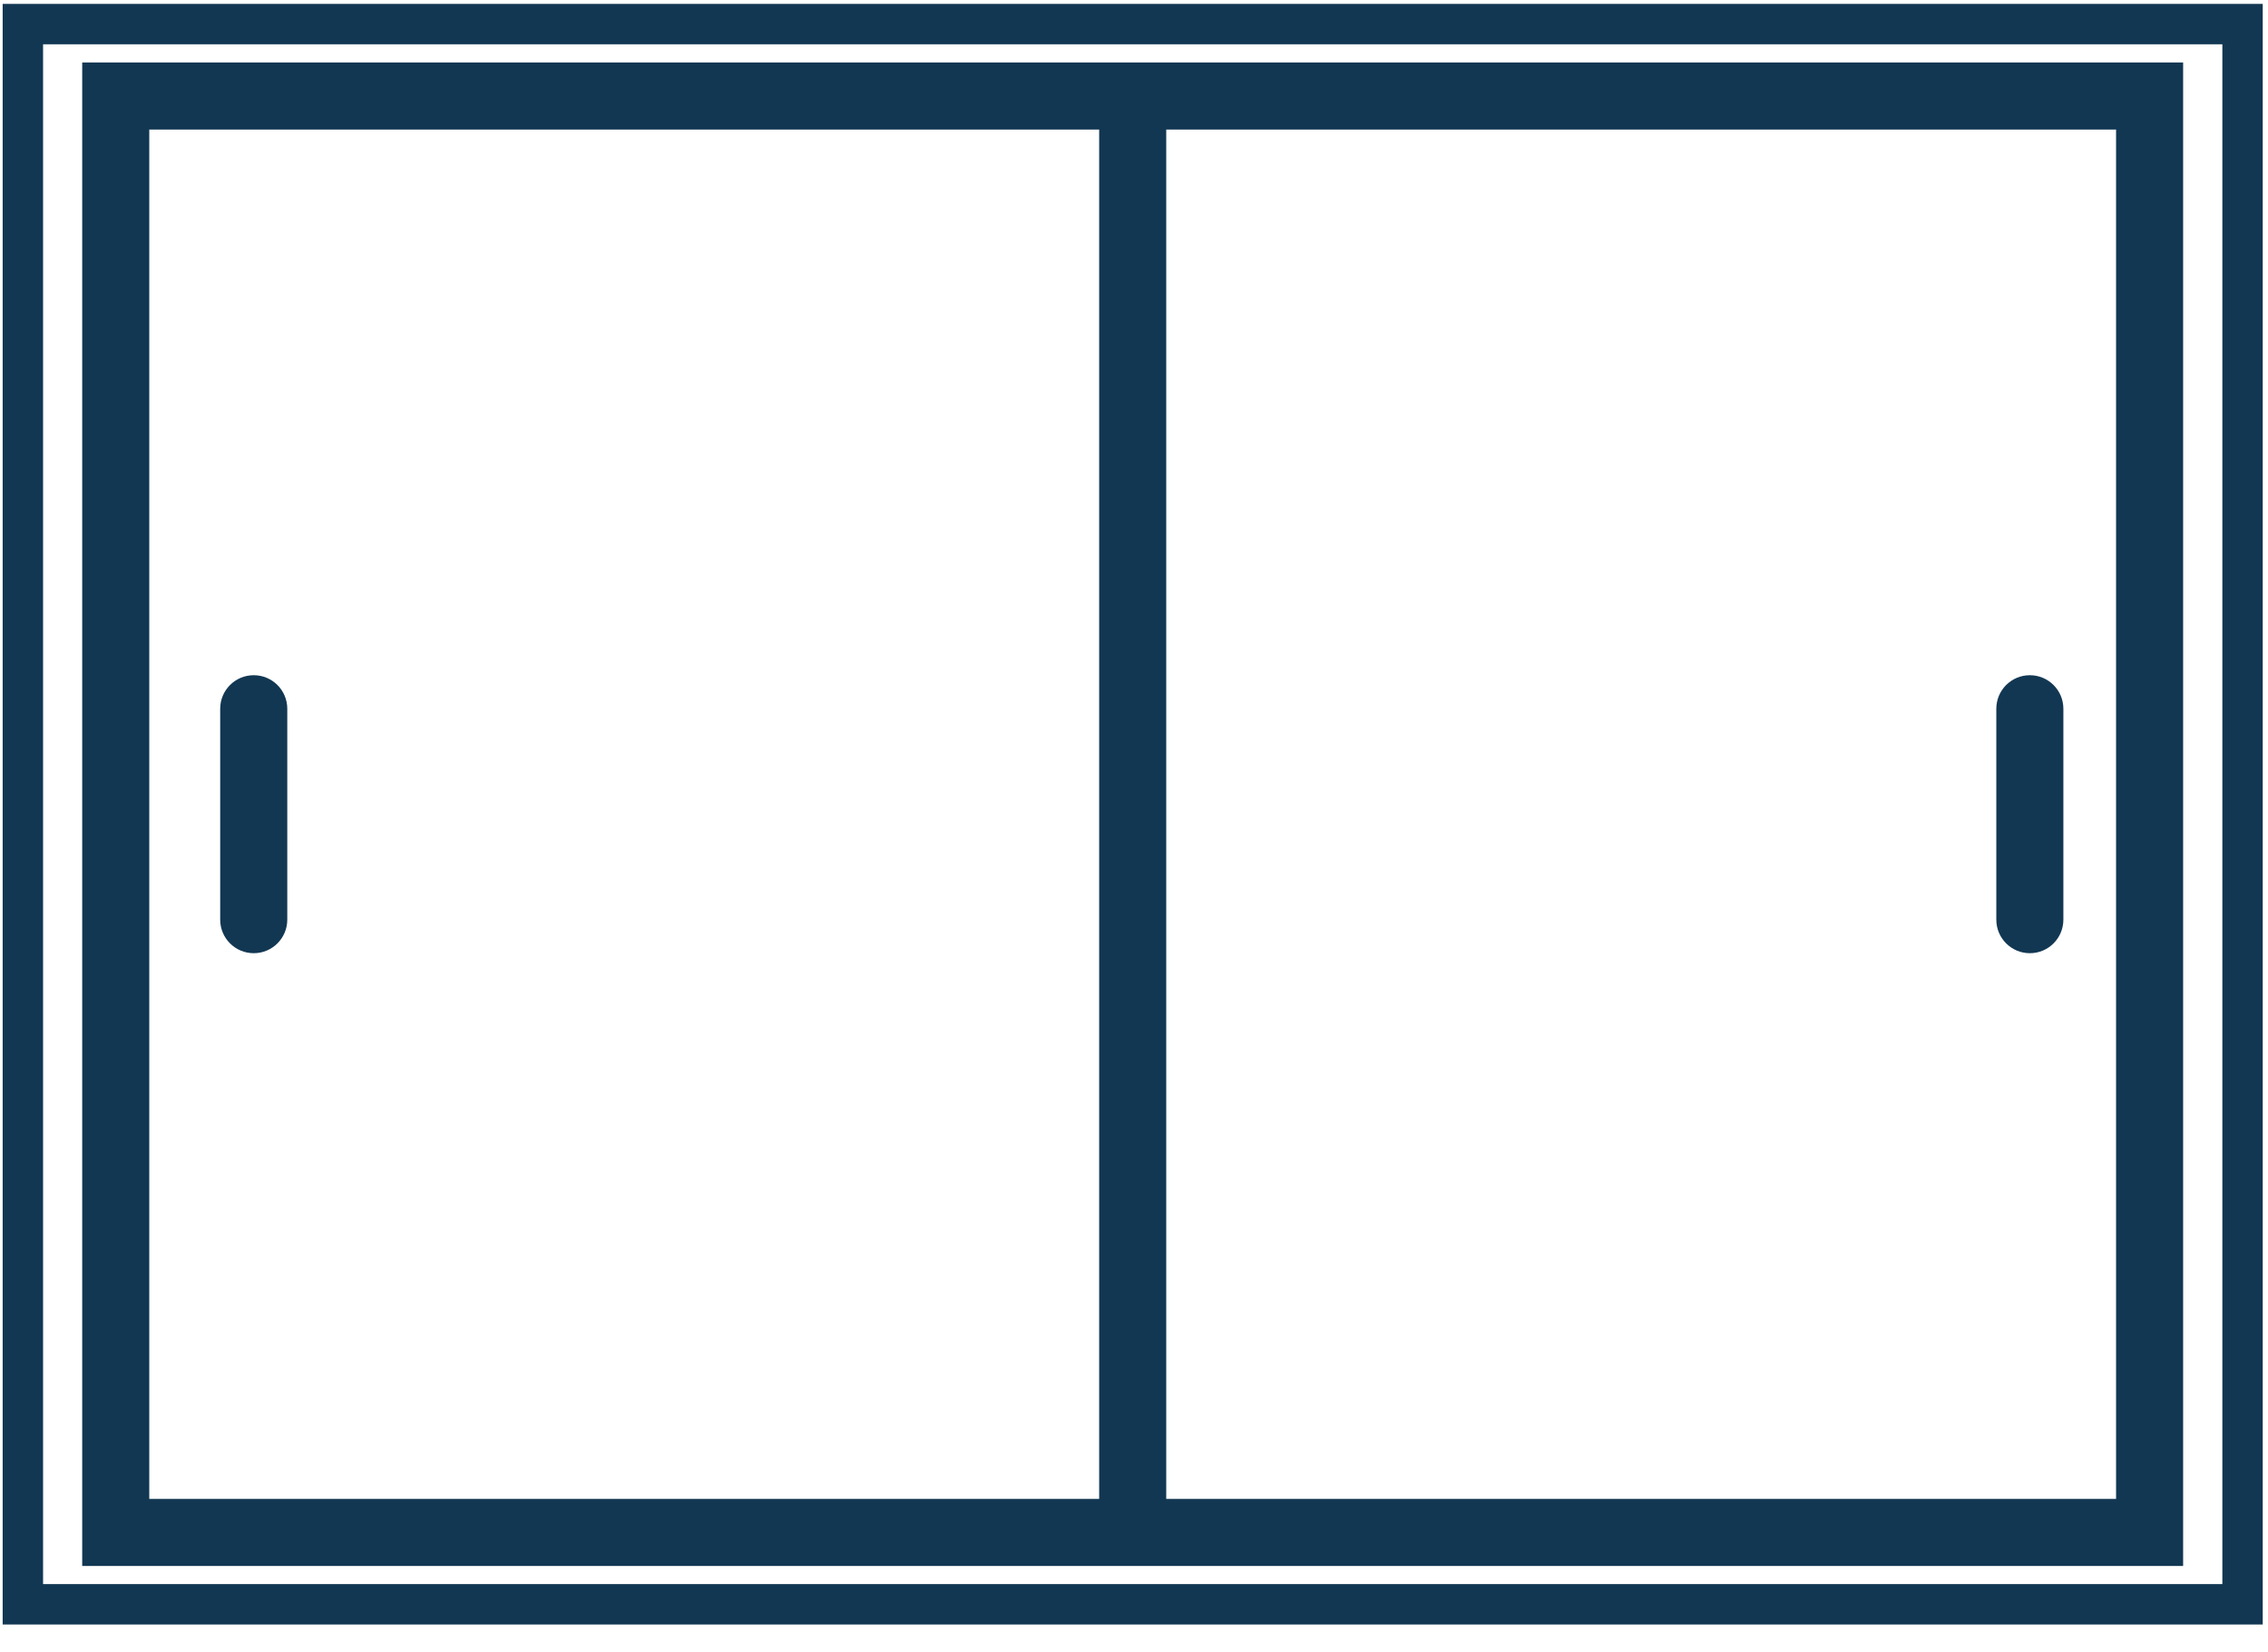 <svg width="81" height="59" viewBox="0 0 81 59" fill="none" xmlns="http://www.w3.org/2000/svg">
<path fill-rule="evenodd" clip-rule="evenodd" d="M2.936 2.231H77.969V55.928H2.936V2.231ZM5.331 4.627V53.533H75.574V4.627H5.331Z" fill="#123752"/>
<path fill-rule="evenodd" clip-rule="evenodd" d="M0.095 0.139H80.812V58.018H0.095V0.139ZM1.538 1.582V56.575H79.37V1.582H1.538Z" fill="#123752"/>
<path fill-rule="evenodd" clip-rule="evenodd" d="M39.256 3.429V54.729H41.651V3.429H39.256Z" fill="#123752"/>
<path fill-rule="evenodd" clip-rule="evenodd" d="M72.495 24.115C71.833 24.115 71.297 24.651 71.297 25.313V32.845C71.297 33.507 71.833 34.043 72.495 34.043C73.156 34.043 73.692 33.507 73.692 32.845V25.313C73.692 24.651 73.156 24.115 72.495 24.115Z" fill="#123752"/>
<path fill-rule="evenodd" clip-rule="evenodd" d="M9.062 24.115C8.4 24.115 7.864 24.651 7.864 25.313V32.845C7.864 33.507 8.4 34.043 9.062 34.043C9.723 34.043 10.26 33.507 10.26 32.845V25.313C10.26 24.651 9.723 24.115 9.062 24.115Z" fill="#123752"/>
</svg>
